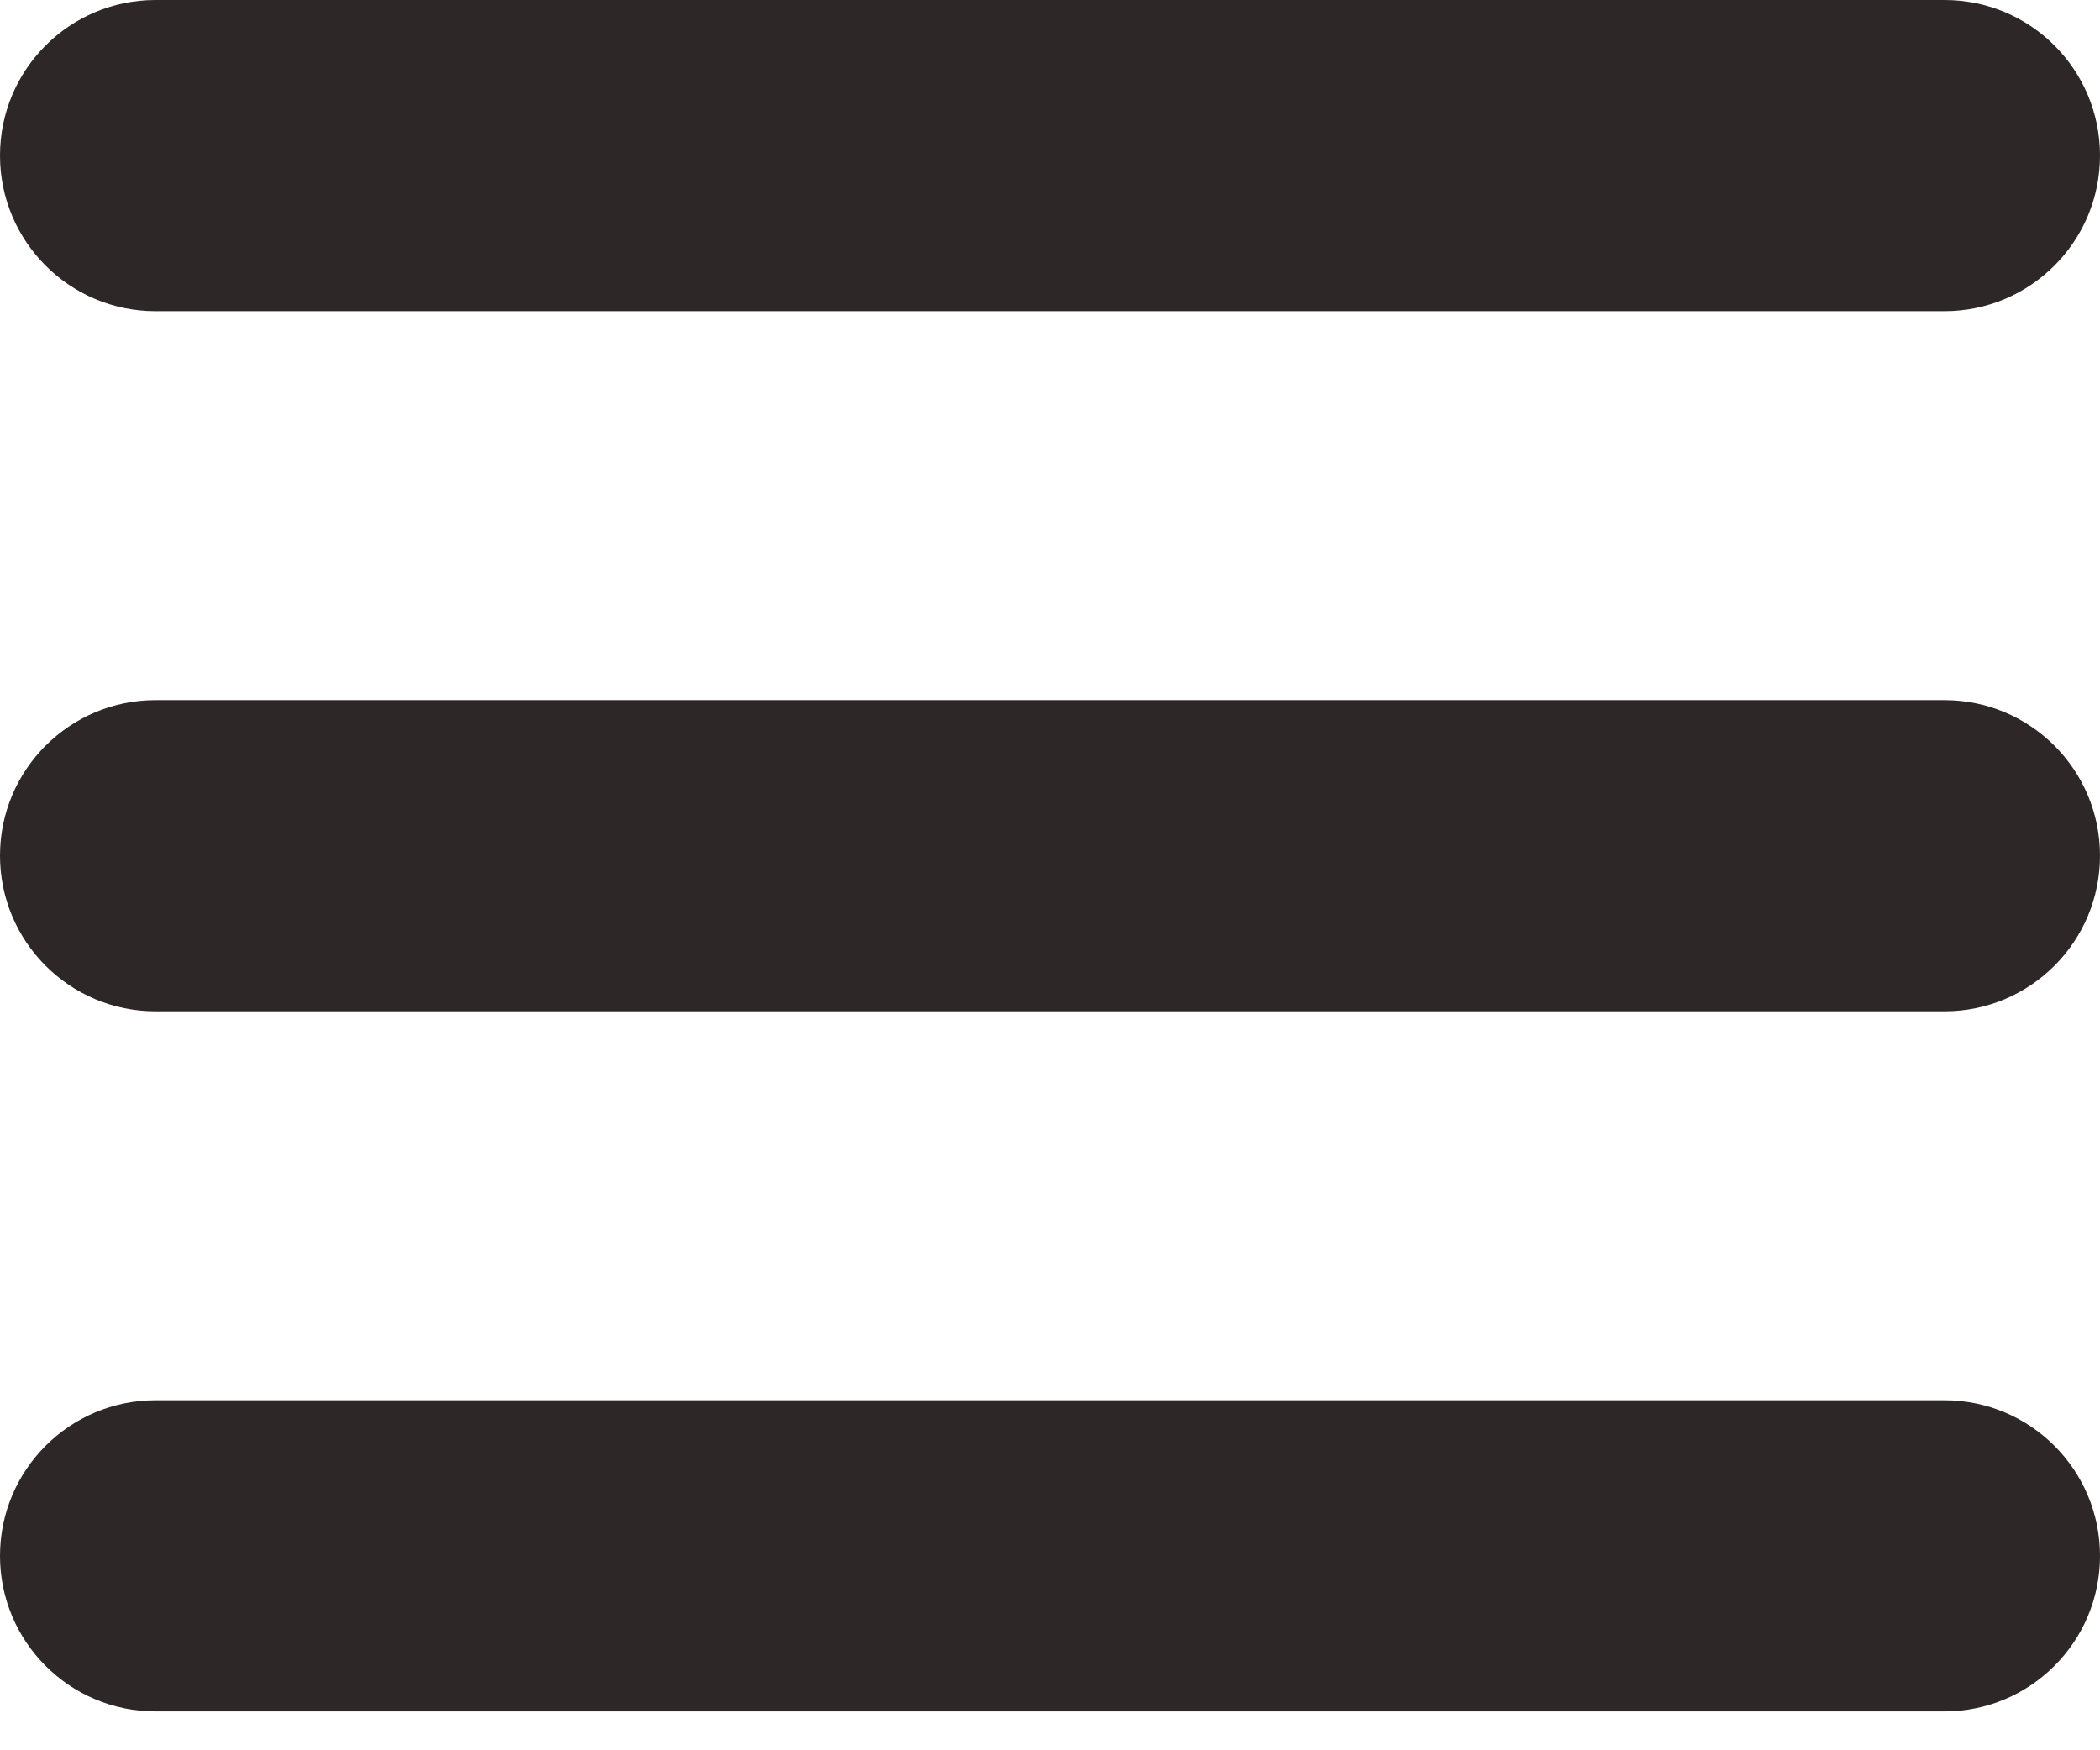 <svg width="18" height="15" viewBox="0 0 18 15" fill="none" xmlns="http://www.w3.org/2000/svg">
<path d="M1.333 2.667H16.667C17.403 2.667 18 2.069 18 1.333C18 0.596 17.404 0 16.667 0H1.333C0.597 0 0 0.596 0 1.333C0 2.069 0.597 2.667 1.333 2.667ZM16.667 6H1.333C0.597 6 0 6.597 0 7.333C0 8.07 0.597 8.667 1.333 8.667H16.667C17.403 8.667 18 8.07 18 7.333C18 6.597 17.403 6 16.667 6ZM16.667 12H1.333C0.597 12 0 12.597 0 13.334C0 14.07 0.597 14.667 1.333 14.667H16.667C17.403 14.667 18 14.07 18 13.334C18 12.597 17.403 12 16.667 12Z" fill="#2E2727"/>
</svg>
